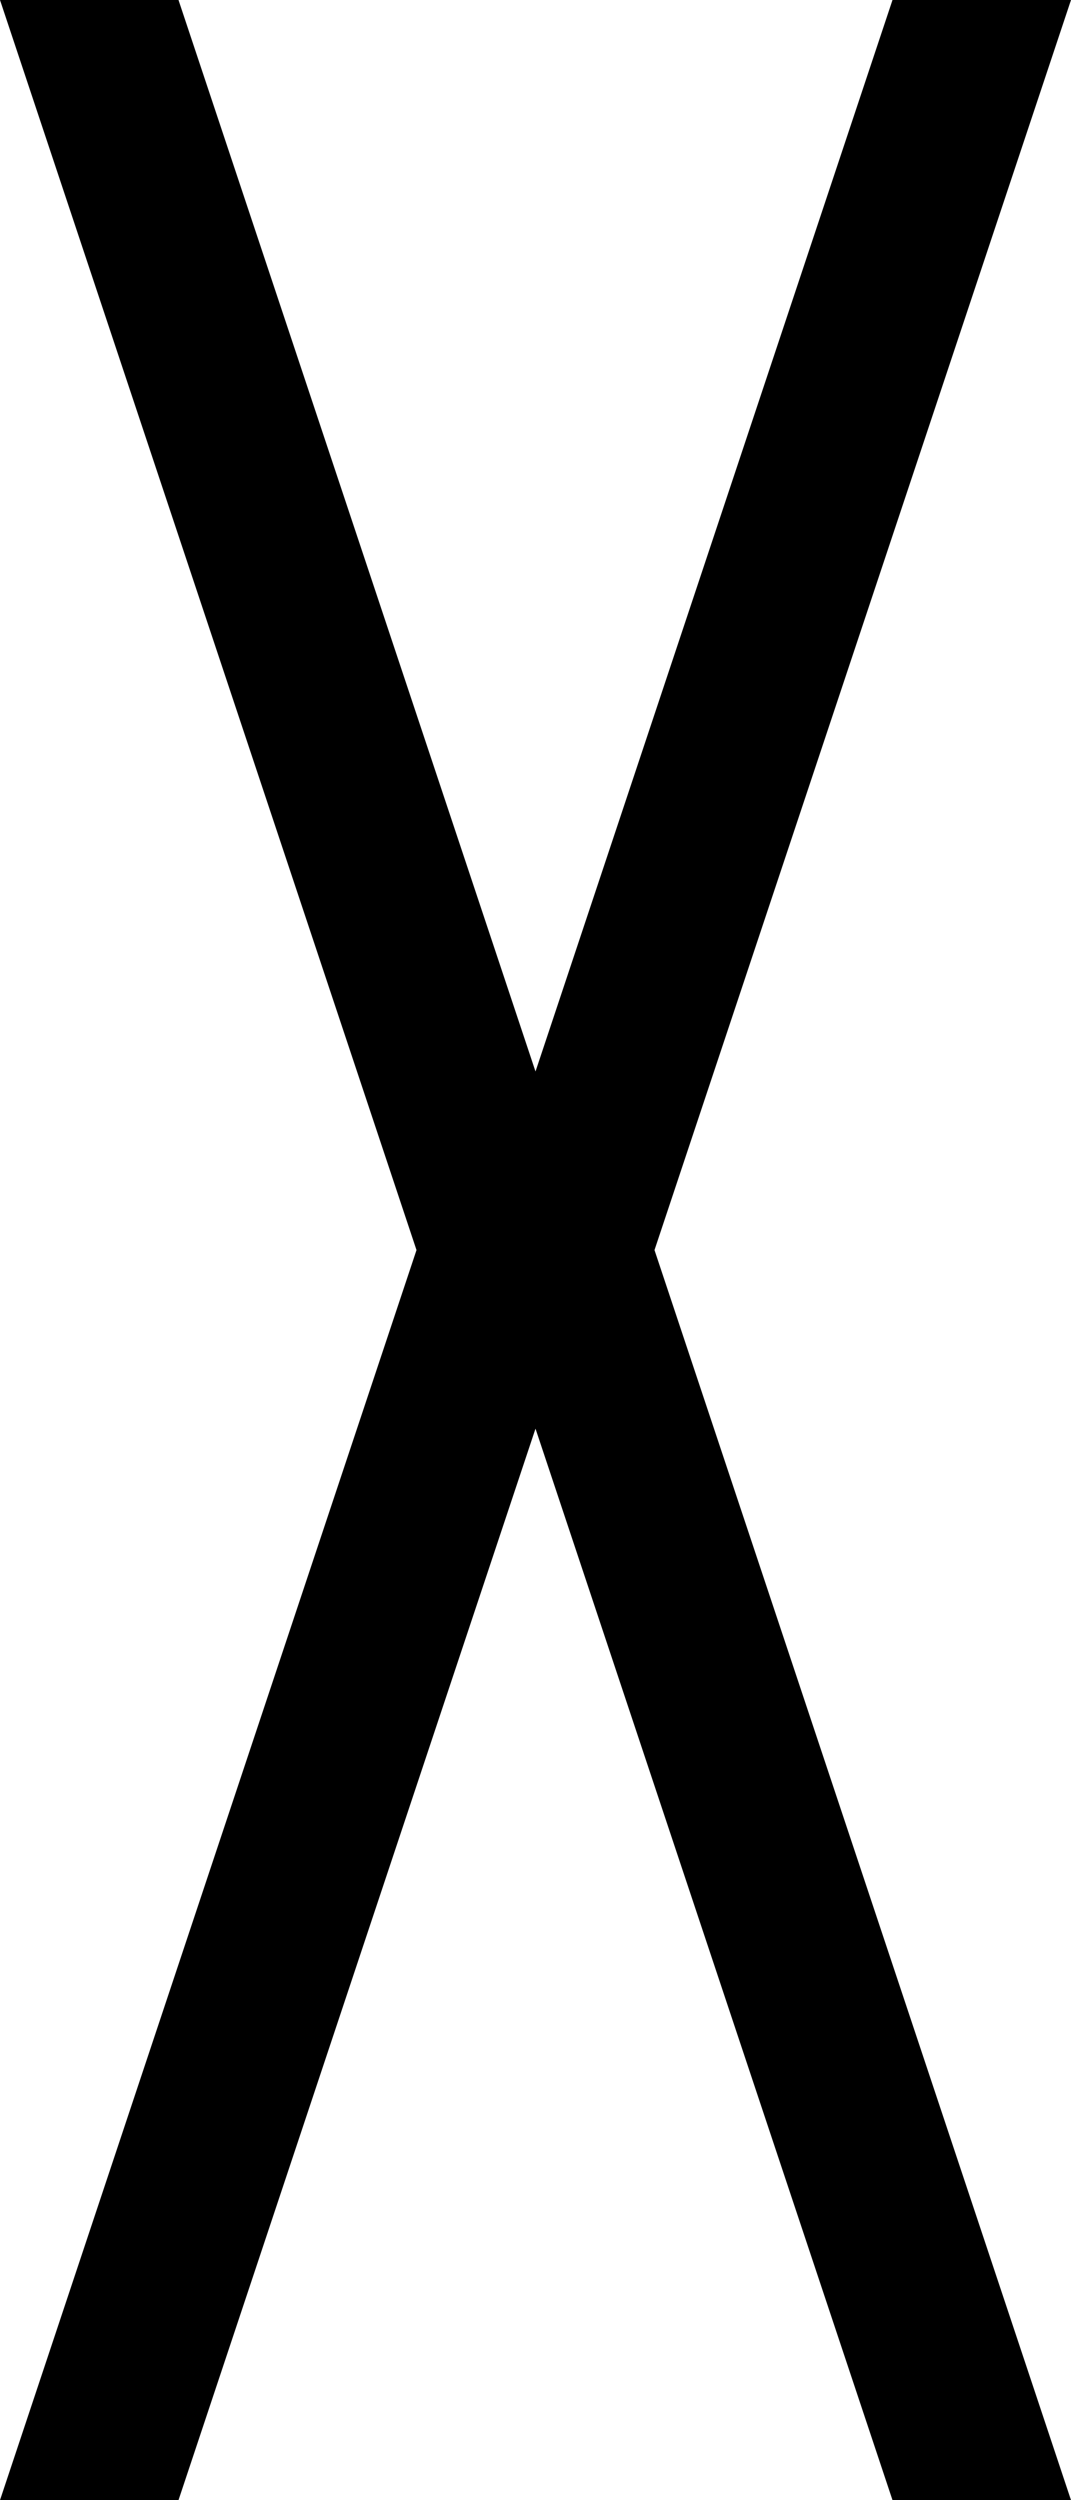 <?xml version="1.0" encoding="utf-8"?>
<svg viewBox="0 0 90 210.001" width="90px" height="210.001" xmlns="http://www.w3.org/2000/svg" xmlns:bx="https://boxy-svg.com">
  <path d="M 90 0 L 75 0 L 45 90 L 15 0 L 0 0 L 35 105 L 0 210 L 15 210 L 45 120 L 75 210 L 90 210 L 55 105 L 90 0 Z" style="fill:smile" />
</svg>